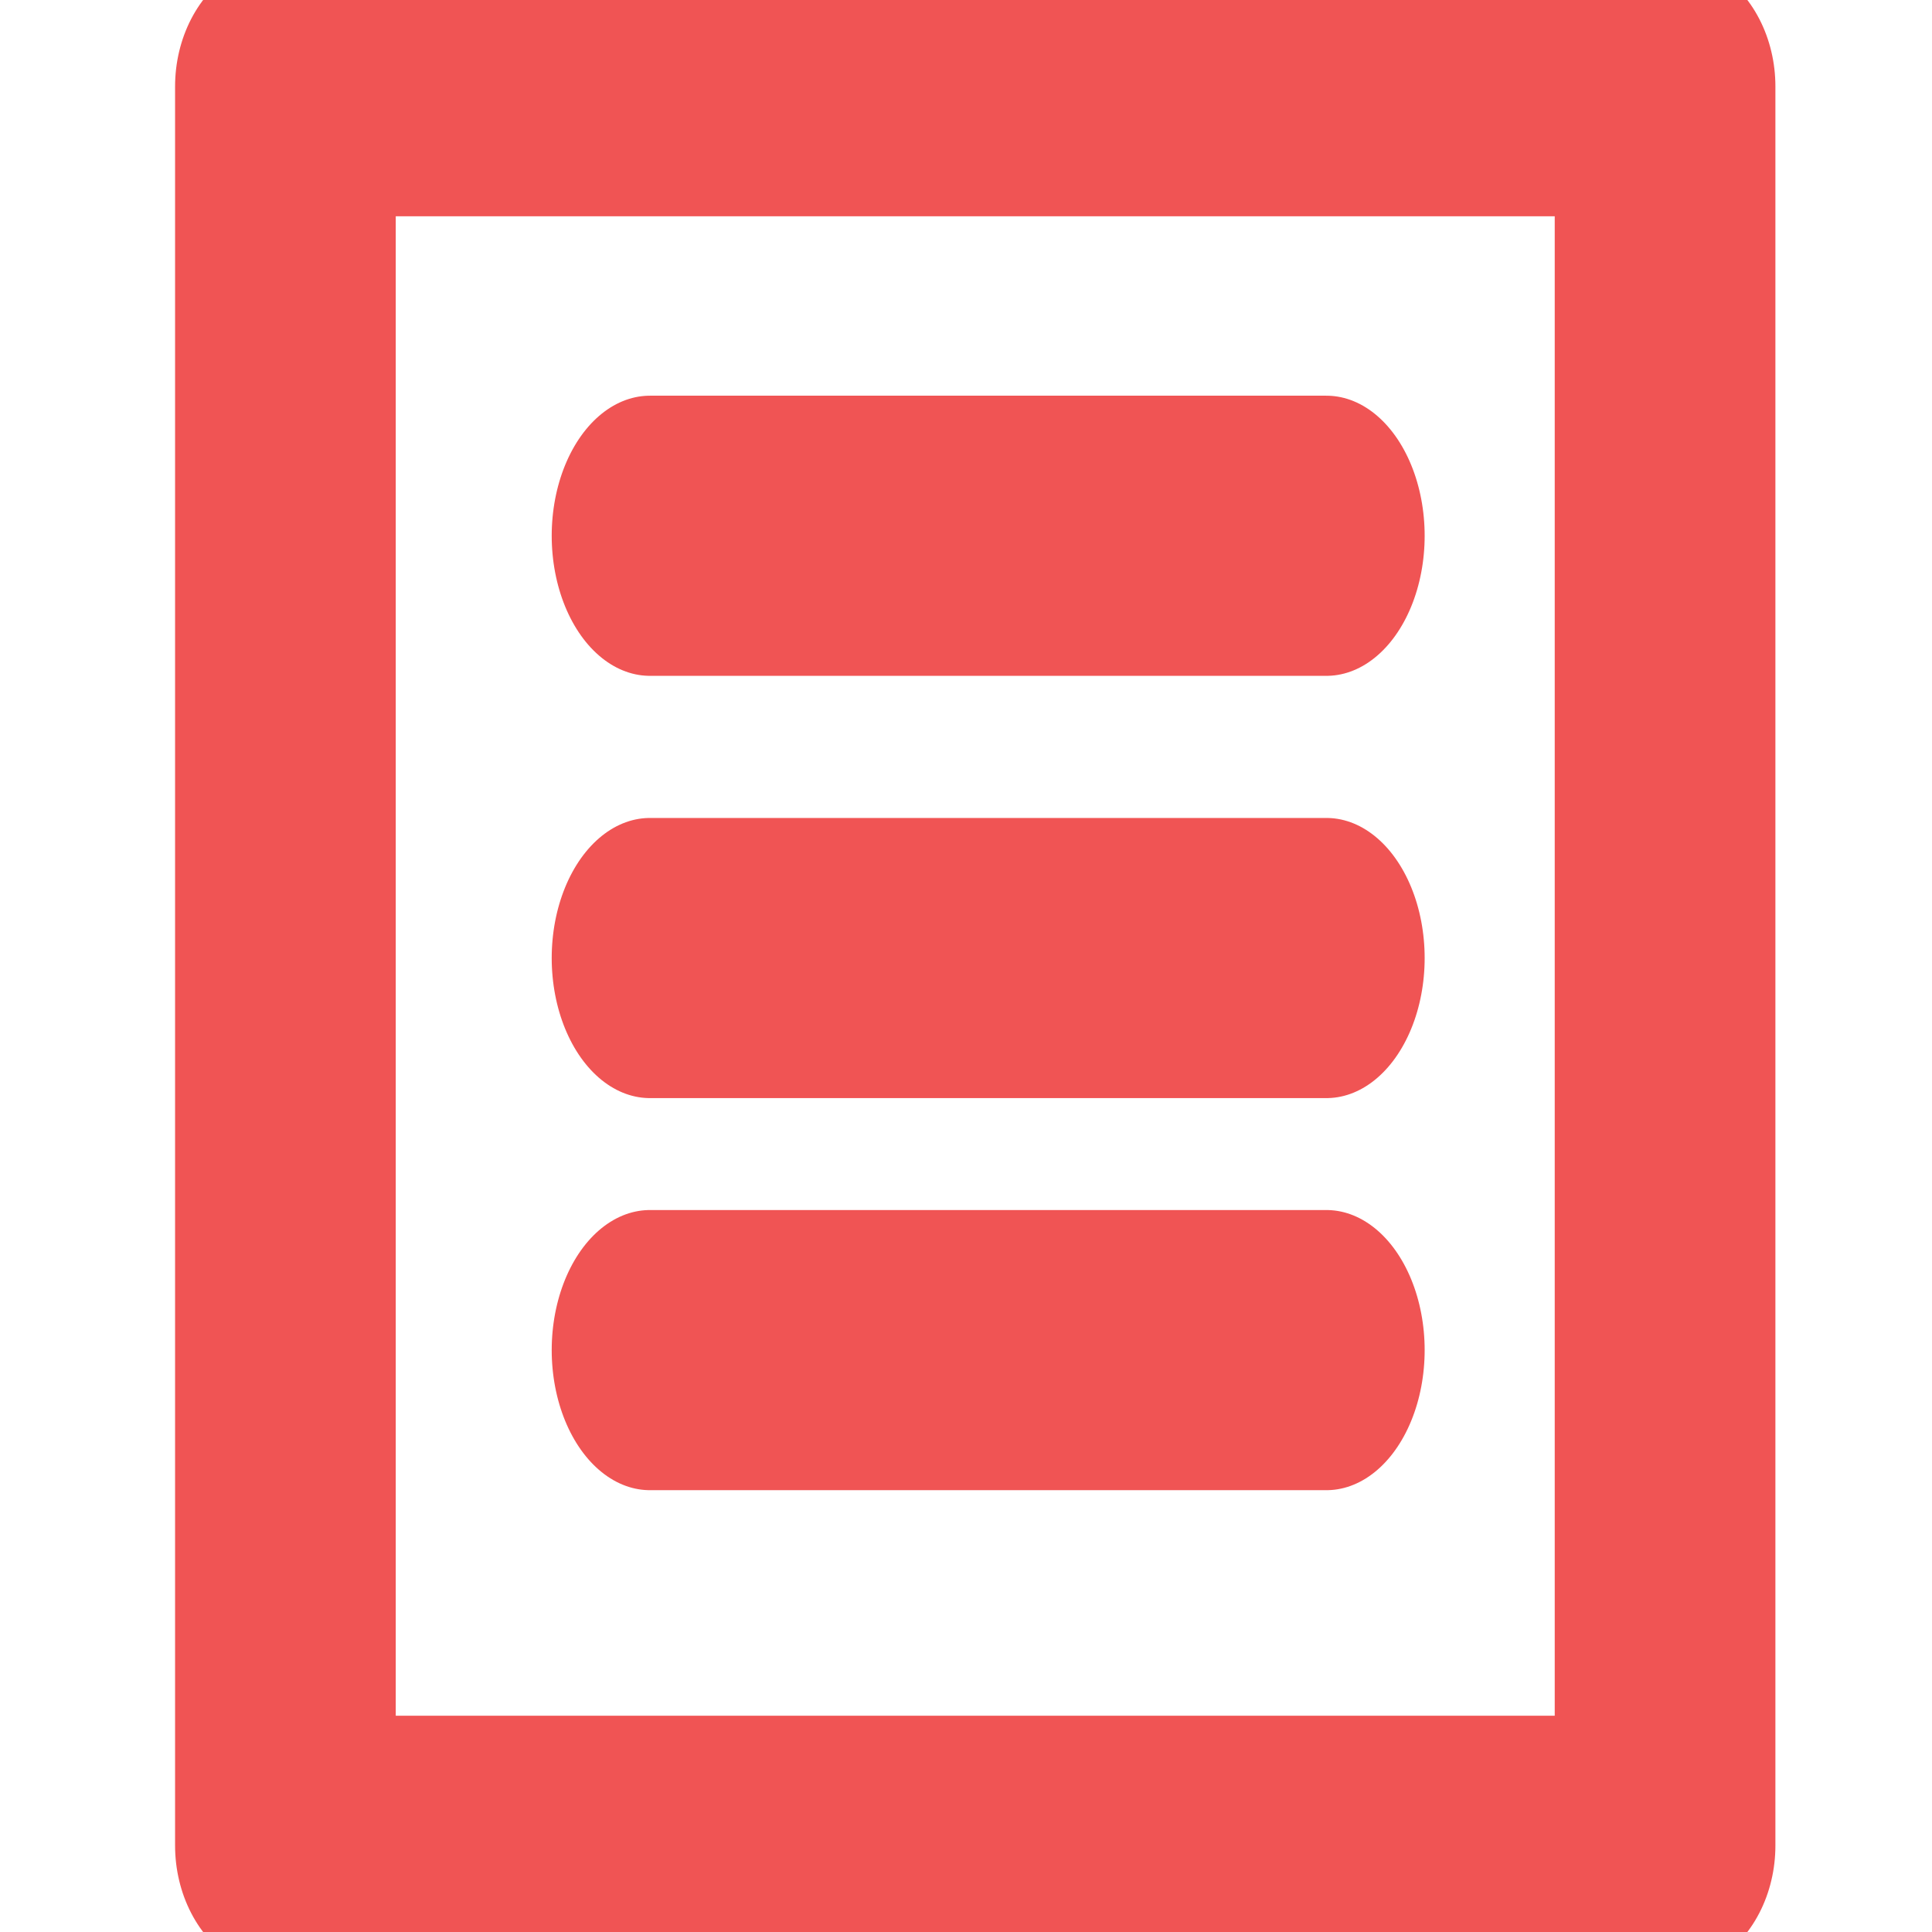 <?xml version="1.0" encoding="UTF-8" standalone="no"?>
<!DOCTYPE svg PUBLIC "-//W3C//DTD SVG 1.1//EN" "http://www.w3.org/Graphics/SVG/1.1/DTD/svg11.dtd">
<svg width="100%" height="100%" viewBox="0 0 16 16" version="1.1" xmlns="http://www.w3.org/2000/svg" xmlns:xlink="http://www.w3.org/1999/xlink" xml:space="preserve" xmlns:serif="http://www.serif.com/" style="fill-rule:evenodd;clip-rule:evenodd;stroke-linecap:round;stroke-linejoin:round;stroke-miterlimit:1.5;">
    <g transform="matrix(0.85,0,0,1,1.251,0)">
        <rect x="1.309" y="0.716" width="13.442" height="14.568" style="fill:none;stroke:rgb(240,84,84);stroke-width:2.15px;"/>
    </g>
    <g transform="matrix(0.701,0,0,1,2.548,7.547)">
        <path d="M4.043,3.634L12.036,3.634" style="fill:none;stroke:rgb(240,84,84);stroke-width:2.32px;"/>
    </g>
    <g transform="matrix(0.701,0,0,1,2.548,4.3)">
        <path d="M4.043,3.634L12.036,3.634" style="fill:none;stroke:rgb(240,84,84);stroke-width:2.32px;"/>
    </g>
    <g transform="matrix(0.701,0,0,1,2.548,0.803)">
        <path d="M4.043,3.634L12.036,3.634" style="fill:none;stroke:rgb(240,84,84);stroke-width:2.32px;"/>
    </g>
</svg>
